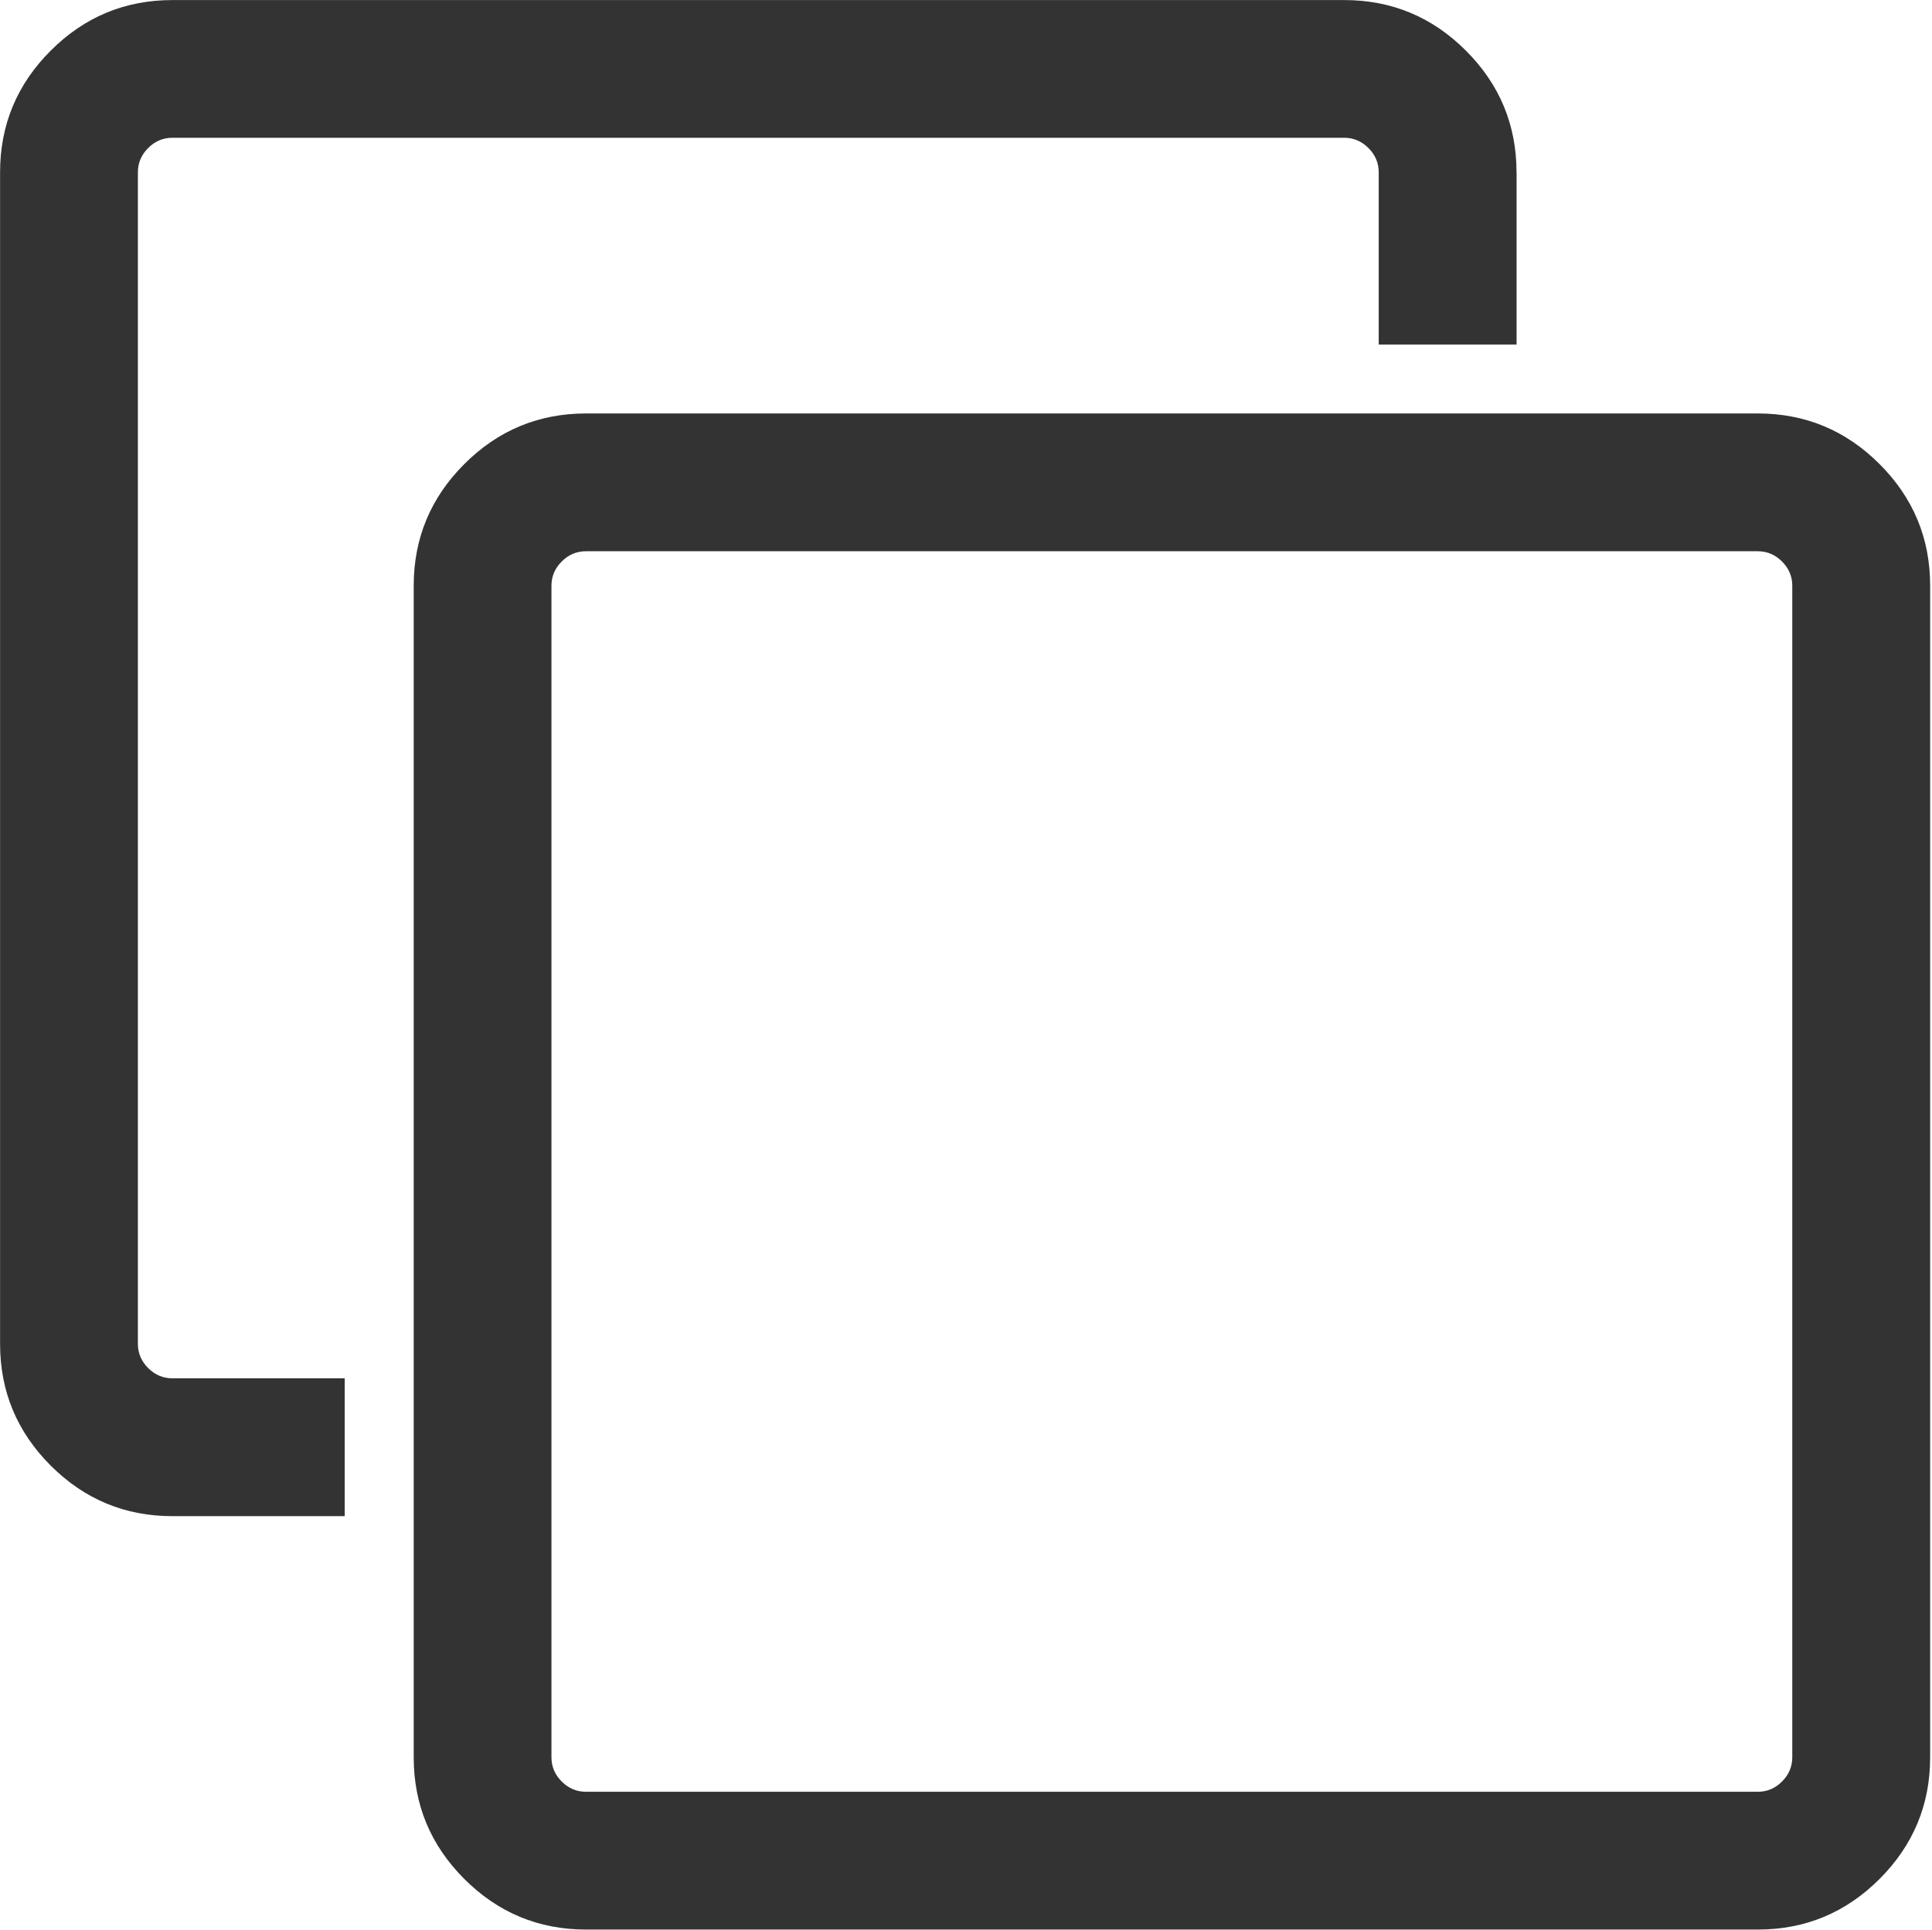<?xml version="1.0" standalone="no"?><!DOCTYPE svg PUBLIC "-//W3C//DTD SVG 1.1//EN" "http://www.w3.org/Graphics/SVG/1.1/DTD/svg11.dtd"><svg class="icon" width="200px" height="199.80px" viewBox="0 0 1025 1024" version="1.1" xmlns="http://www.w3.org/2000/svg"><path fill="#333333" d="M950.882 932.547l0-621.709q0-7.424-5.44-12.864t-12.864-5.44l-621.709 0q-7.424 0-12.864 5.44t-5.44 12.864l0 621.709q0 7.424 5.44 12.864t12.864 5.44l621.709 0q7.424 0 12.864-5.44t5.44-12.864zM1024.032 310.838l0 621.709q0 37.727-26.847 64.574t-64.574 26.847l-621.709 0q-37.727 0-64.574-26.847t-26.847-64.574l0-621.709q0-37.727 26.847-64.574t64.574-26.847l621.709 0q37.727 0 64.574 26.847t26.847 64.574zM804.615 91.421l0 91.421-73.15 0 0-91.421q0-7.424-5.44-12.864t-12.864-5.44l-621.709 0q-7.424 0-12.864 5.44t-5.44 12.864l0 621.709q0 7.424 5.44 12.864t12.864 5.44l91.421 0 0 73.15-91.421 0q-37.727 0-64.574-26.847t-26.847-64.574l0-621.709q0-37.727 26.847-64.574t64.574-26.847l621.709 0q37.727 0 64.574 26.847t26.847 64.574z" /></svg>